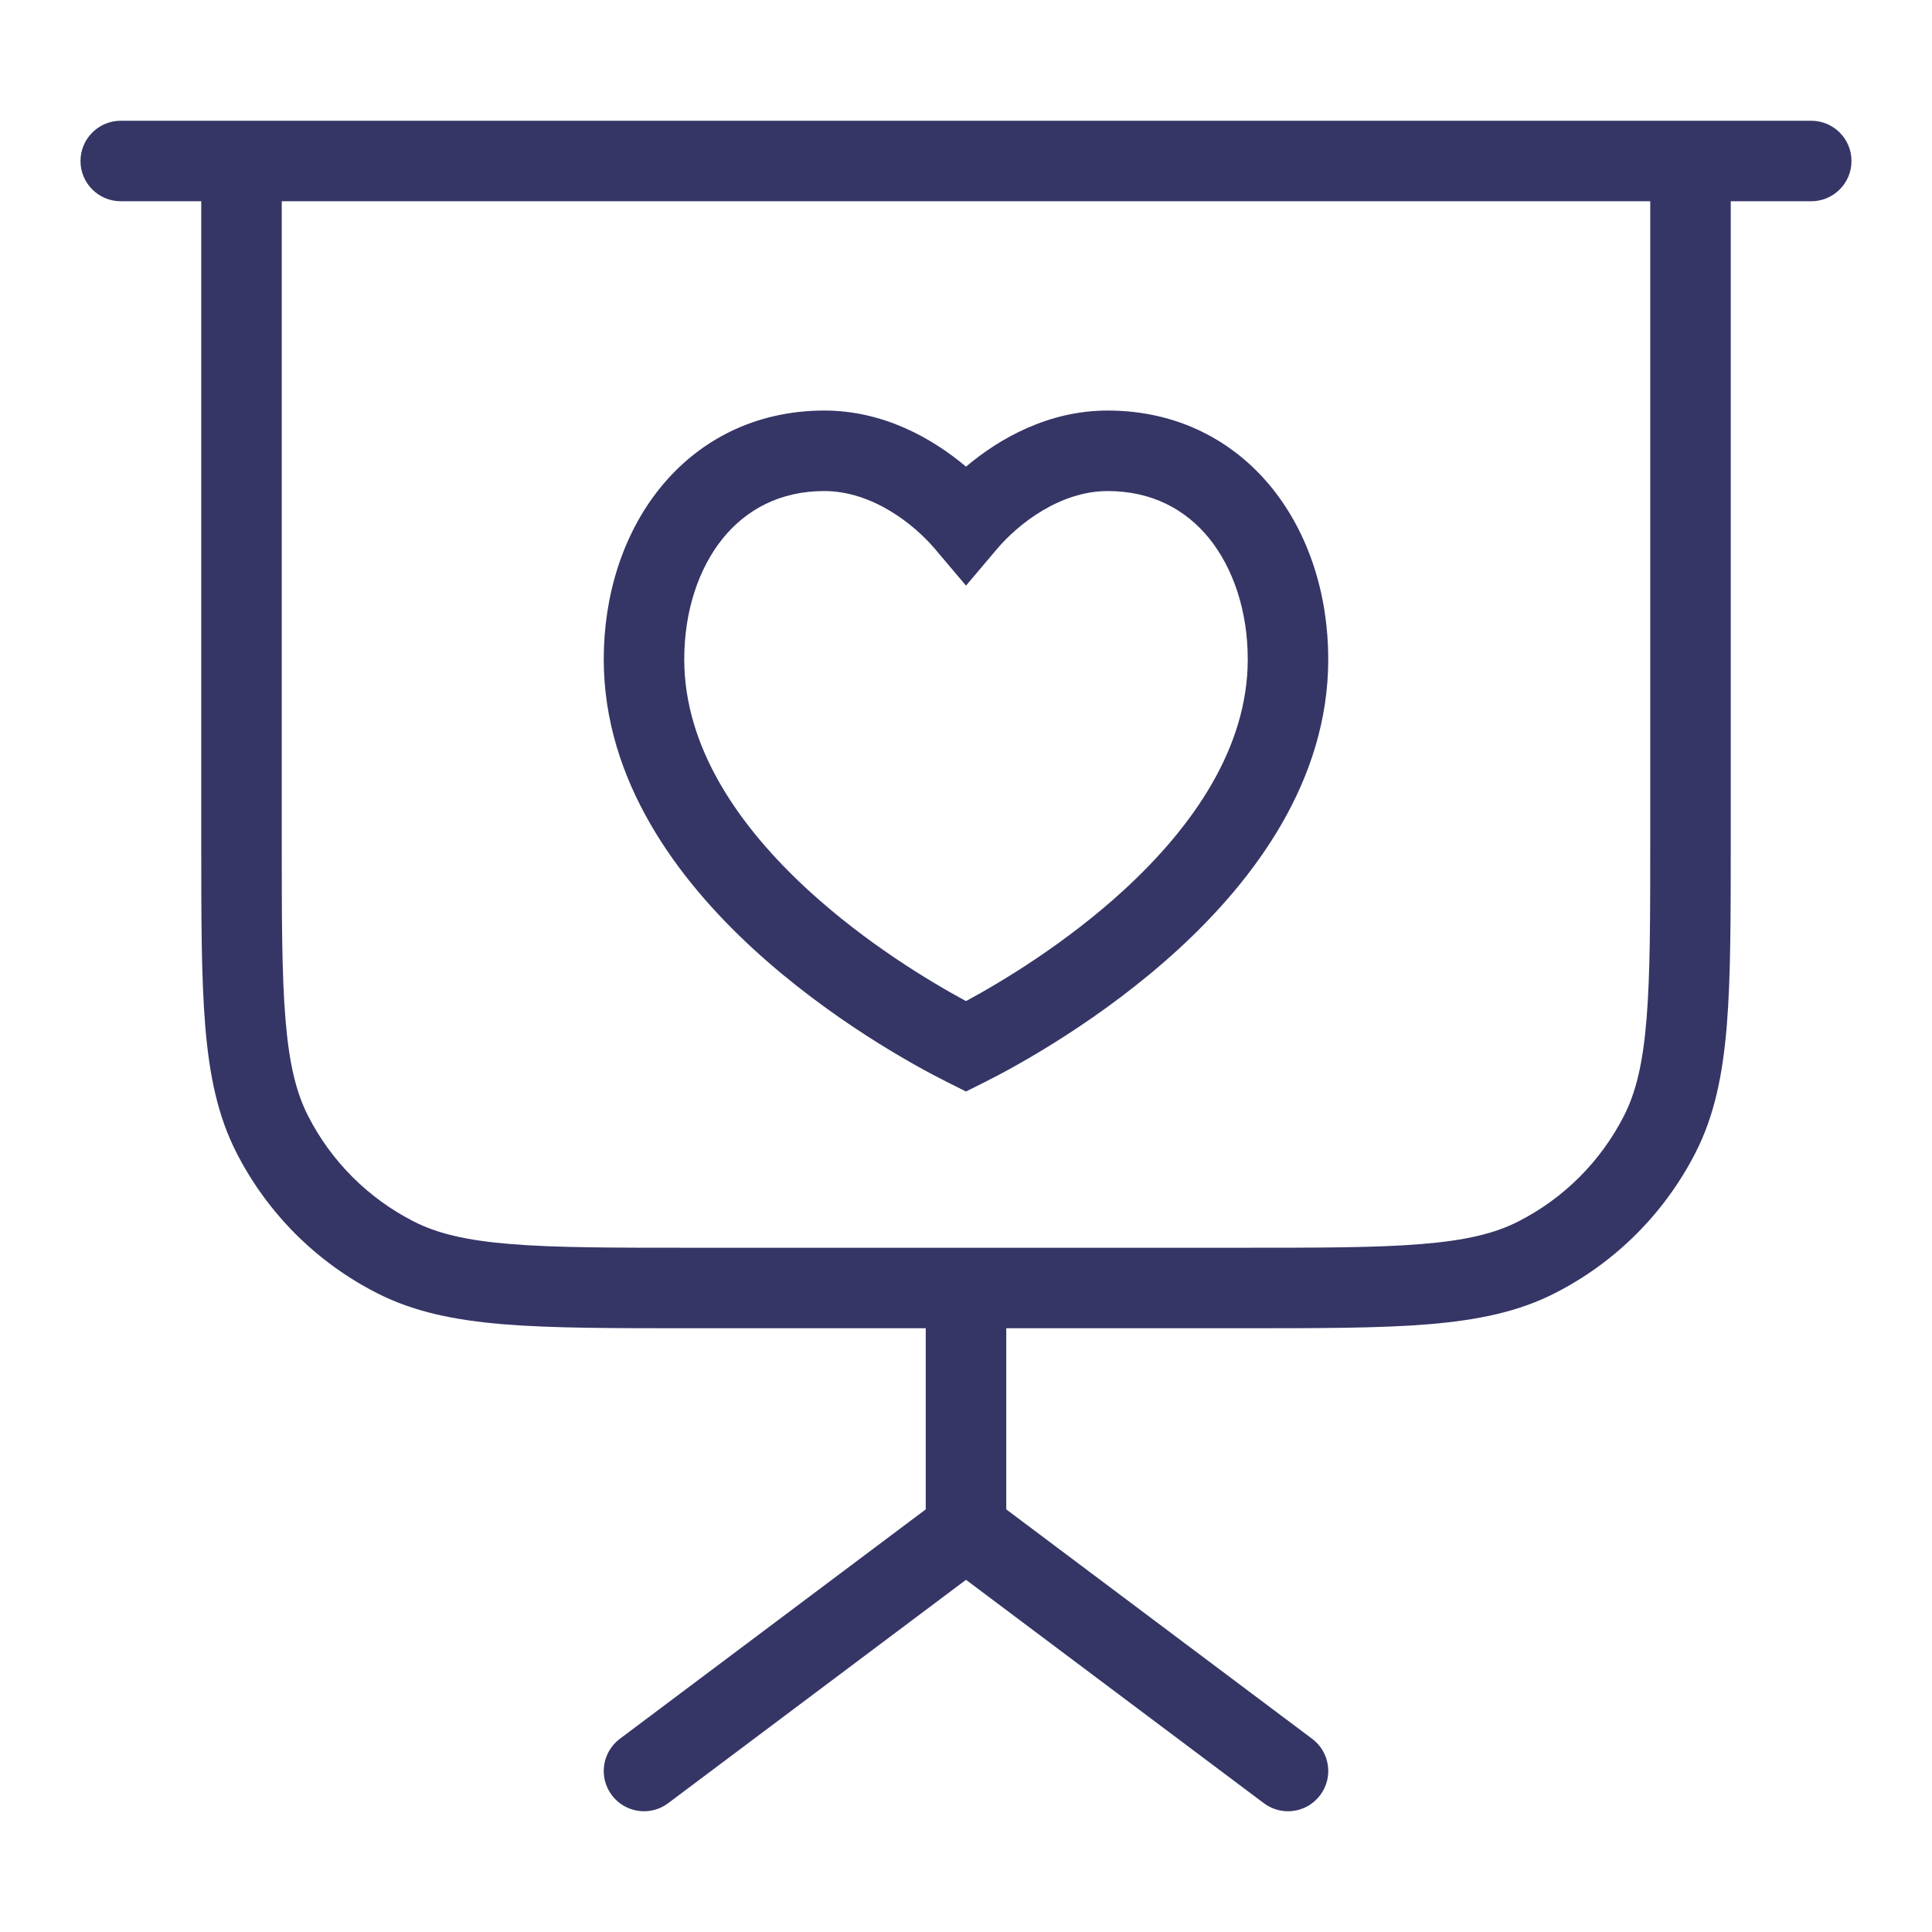 <svg width="24" height="24" viewBox="0 0 24 24" fill="none" xmlns="http://www.w3.org/2000/svg">
<path fill-rule="evenodd" clip-rule="evenodd" d="M10.24 5.1C9.378 5.1 8.677 5.472 8.202 6.059C7.735 6.636 7.5 7.4 7.5 8.19C7.5 9.704 8.424 10.931 9.362 11.792C10.31 12.662 11.355 13.237 11.776 13.447L12 13.559L12.224 13.447C12.645 13.237 13.69 12.662 14.638 11.792C15.576 10.931 16.5 9.704 16.5 8.19C16.5 7.4 16.265 6.636 15.798 6.059C15.323 5.472 14.622 5.1 13.76 5.1C13.021 5.1 12.412 5.449 12 5.797C11.588 5.449 10.979 5.1 10.24 5.1ZM8.5 8.19C8.5 7.59 8.679 7.059 8.979 6.688C9.272 6.328 9.691 6.1 10.24 6.1C10.832 6.1 11.352 6.508 11.618 6.823L12 7.275L12.382 6.823C12.648 6.508 13.168 6.1 13.76 6.1C14.309 6.1 14.729 6.328 15.021 6.688C15.32 7.059 15.5 7.59 15.5 8.19C15.5 9.286 14.824 10.264 13.962 11.056C13.246 11.713 12.459 12.188 12 12.436C11.541 12.188 10.754 11.713 10.038 11.056C9.176 10.264 8.5 9.286 8.5 8.19Z" fill="#353566"/>
<path fill-rule="evenodd" clip-rule="evenodd" d="M1 2C1 1.724 1.224 1.5 1.5 1.5H22.5C22.776 1.5 23 1.724 23 2C23 2.276 22.776 2.5 22.5 2.5H21.5V10.422C21.5 11.383 21.5 12.136 21.451 12.739C21.4 13.354 21.297 13.859 21.064 14.316C20.68 15.069 20.069 15.681 19.316 16.064C18.859 16.297 18.354 16.4 17.739 16.451C17.136 16.5 16.384 16.5 15.422 16.5H12.5V18.75L16.3 21.6C16.521 21.766 16.566 22.079 16.4 22.3C16.234 22.521 15.921 22.566 15.7 22.4L12 19.625L8.3 22.4C8.079 22.566 7.766 22.521 7.6 22.3C7.434 22.079 7.479 21.766 7.7 21.6L11.5 18.75V16.5H8.578C7.616 16.5 6.864 16.5 6.26 16.451C5.646 16.4 5.141 16.297 4.684 16.064C3.931 15.681 3.319 15.069 2.936 14.316C2.703 13.859 2.6 13.354 2.549 12.739C2.5 12.136 2.5 11.383 2.5 10.422V2.5H1.5C1.224 2.5 1 2.276 1 2ZM15.4 15.5C16.388 15.5 17.099 15.5 17.658 15.454C18.211 15.409 18.57 15.322 18.862 15.173C19.427 14.885 19.885 14.427 20.173 13.862C20.322 13.57 20.409 13.211 20.454 12.658C20.5 12.1 20.5 11.388 20.5 10.4V2.5H3.5V10.4C3.5 11.388 3.5 12.1 3.546 12.658C3.591 13.211 3.678 13.57 3.827 13.862C4.115 14.427 4.574 14.885 5.138 15.173C5.43 15.322 5.789 15.409 6.342 15.454C6.9 15.5 7.612 15.5 8.6 15.5H15.4Z" fill="#353566"/>
</svg>
